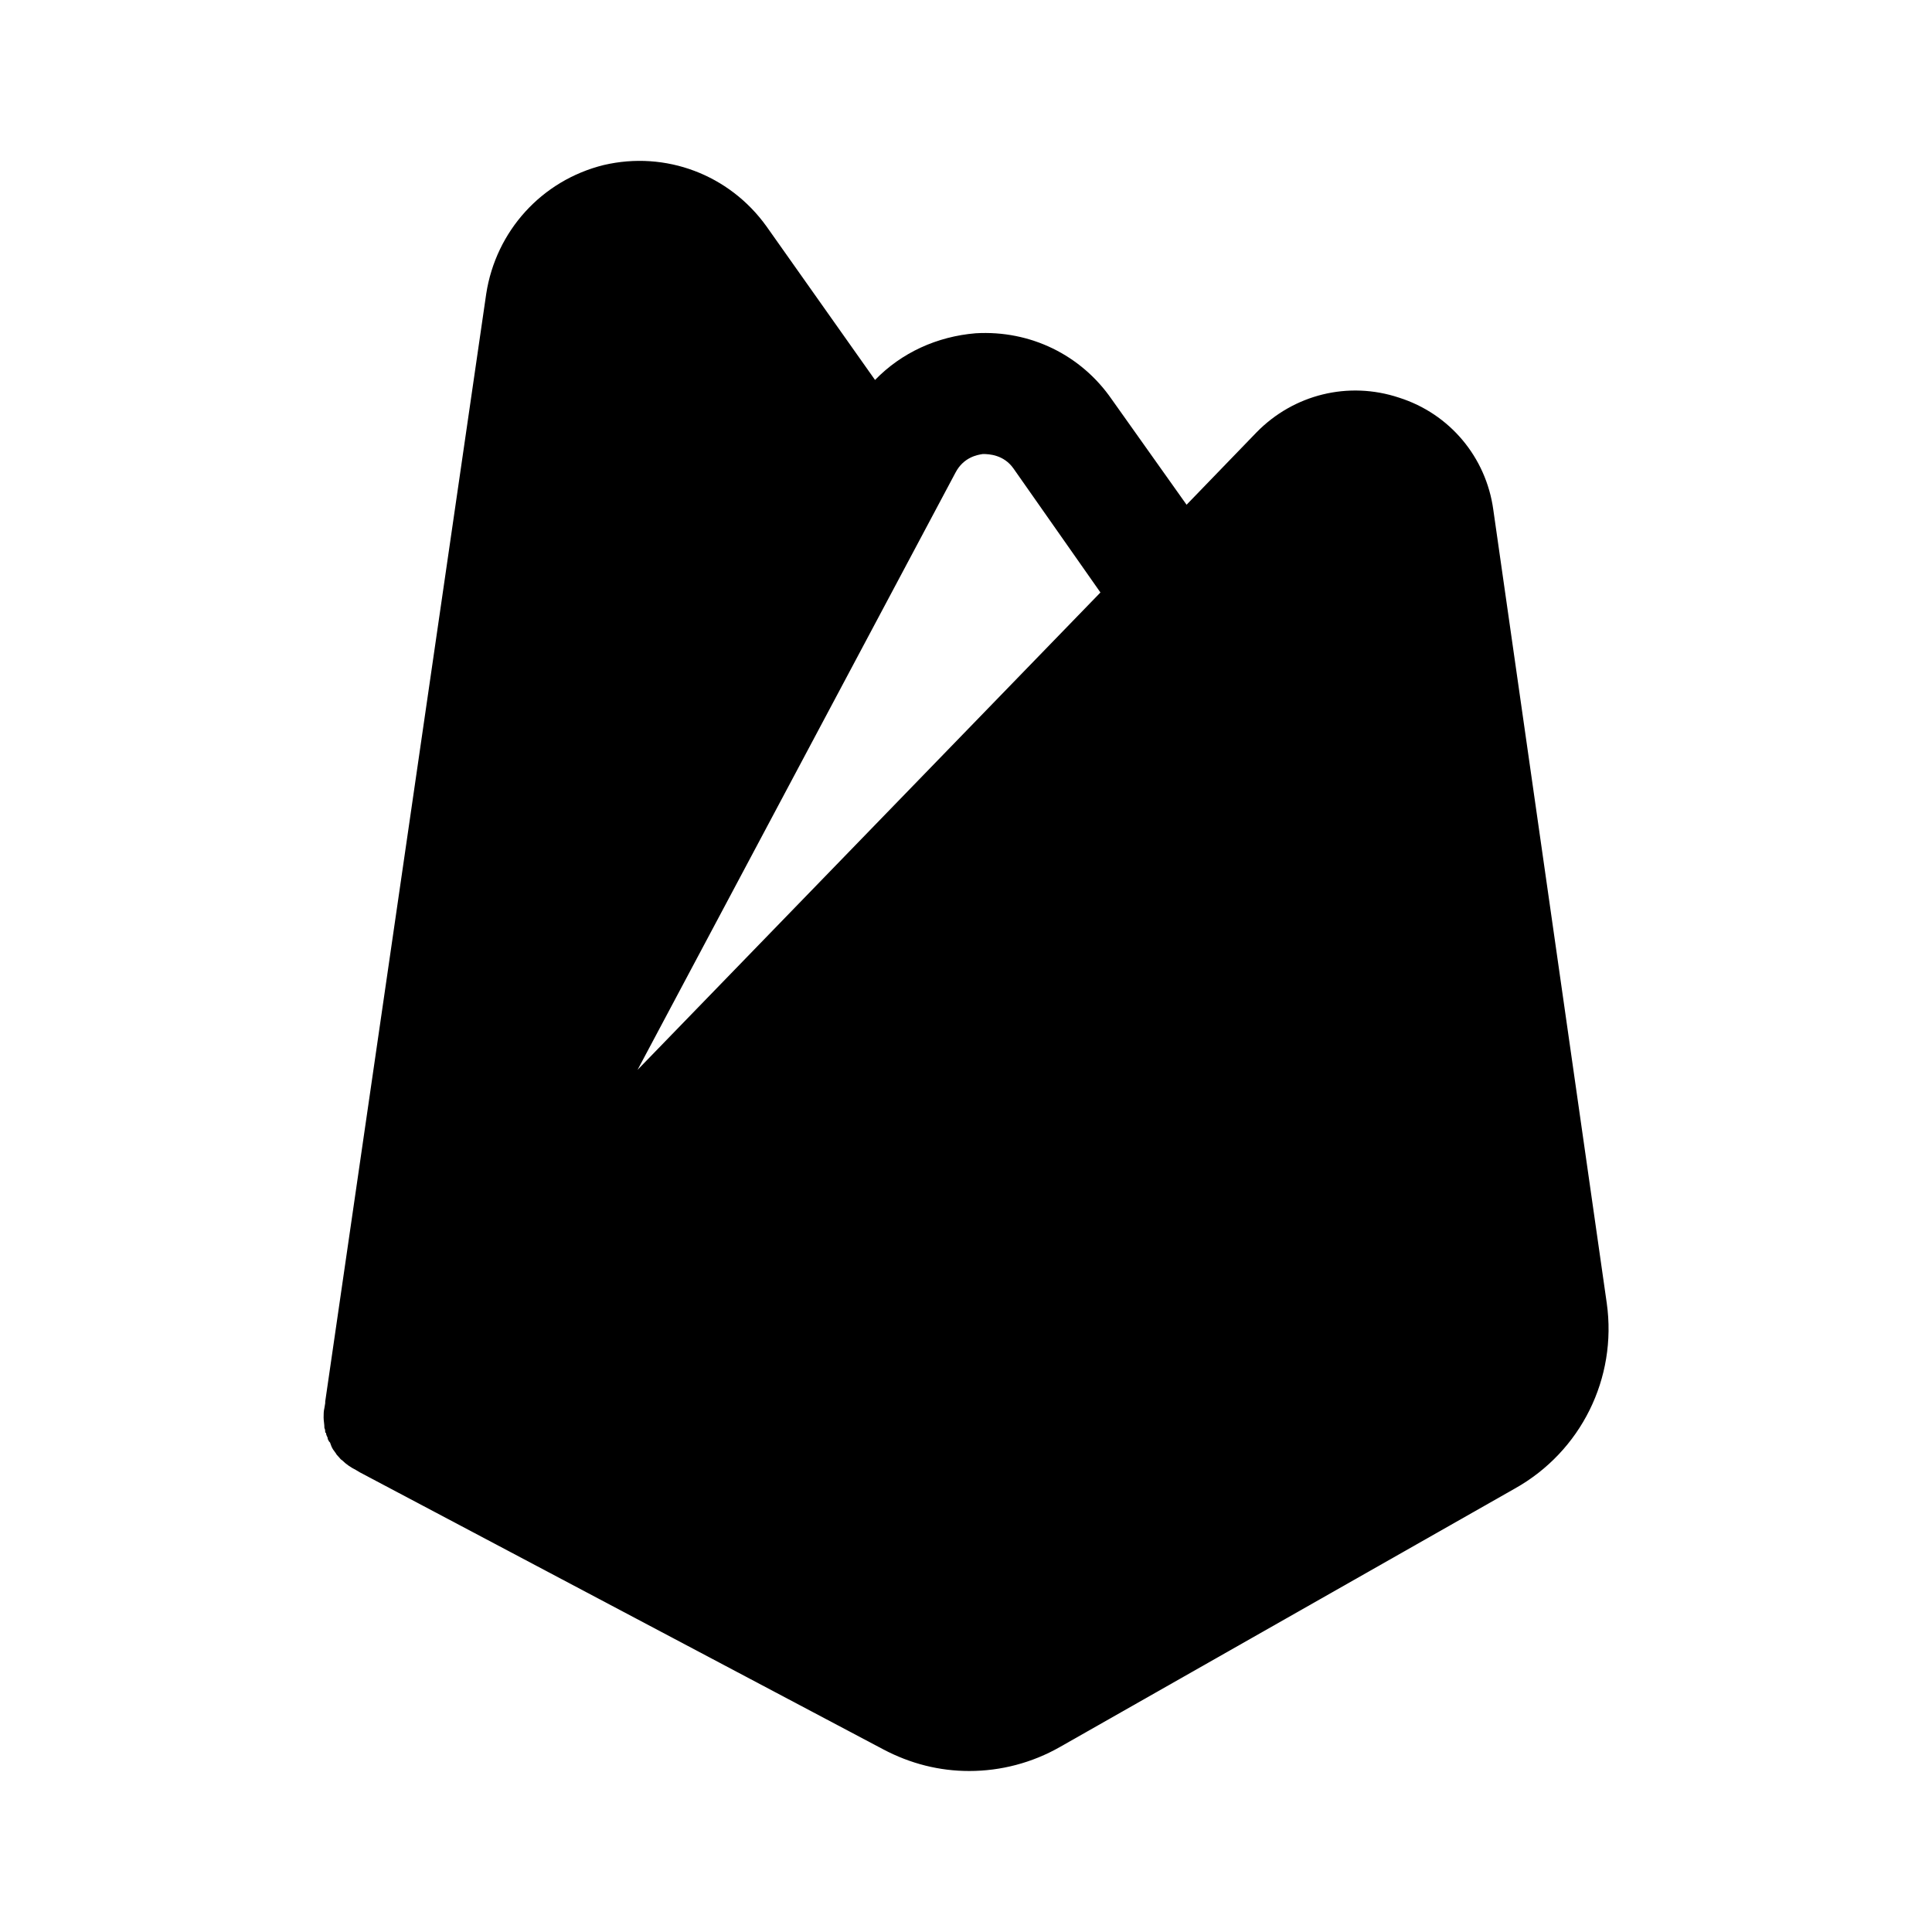 <svg width="24" height="24" viewBox="0 0 24 24" fill="none" xmlns="http://www.w3.org/2000/svg">
<path d="M18.55 6.33C18.46 5.68 18.01 5.14 17.38 4.94C16.75 4.73 16.07 4.9 15.61 5.37L14.74 6.27L13.81 4.96C13.43 4.41 12.8 4.1 12.12 4.14C11.64 4.18 11.2 4.38 10.87 4.72L9.52 2.81C9.06 2.17 8.27 1.87 7.5 2.05C6.73 2.24 6.16 2.87 6.04 3.65L4.04 17.41V17.43L4.03 17.49C4.02 17.53 4.02 17.57 4.02 17.61C4.02 17.65 4.03 17.69 4.03 17.74C4.04 17.76 4.04 17.77 4.04 17.79C4.04 17.79 4.04 17.8 4.05 17.8C4.05 17.82 4.06 17.84 4.07 17.86C4.07 17.87 4.07 17.88 4.08 17.89C4.08 17.9 4.09 17.91 4.1 17.92C4.11 17.95 4.12 17.98 4.14 18.01C4.15 18.02 4.16 18.04 4.17 18.05C4.18 18.07 4.19 18.08 4.2 18.09C4.22 18.11 4.23 18.13 4.25 18.14C4.3 18.19 4.36 18.23 4.42 18.26L4.47 18.29L10.97 21.73C11.31 21.91 11.67 22 12.04 22C12.43 22 12.82 21.9 13.17 21.7L18.82 18.49C19.64 18.03 20.09 17.12 19.96 16.19L18.55 6.33ZM12.21 5.64C12.29 5.64 12.47 5.65 12.59 5.82L13.67 7.36L7.92 13.29L11.87 5.87C11.97 5.68 12.14 5.65 12.21 5.64Z" fill="black"/>
</svg>
